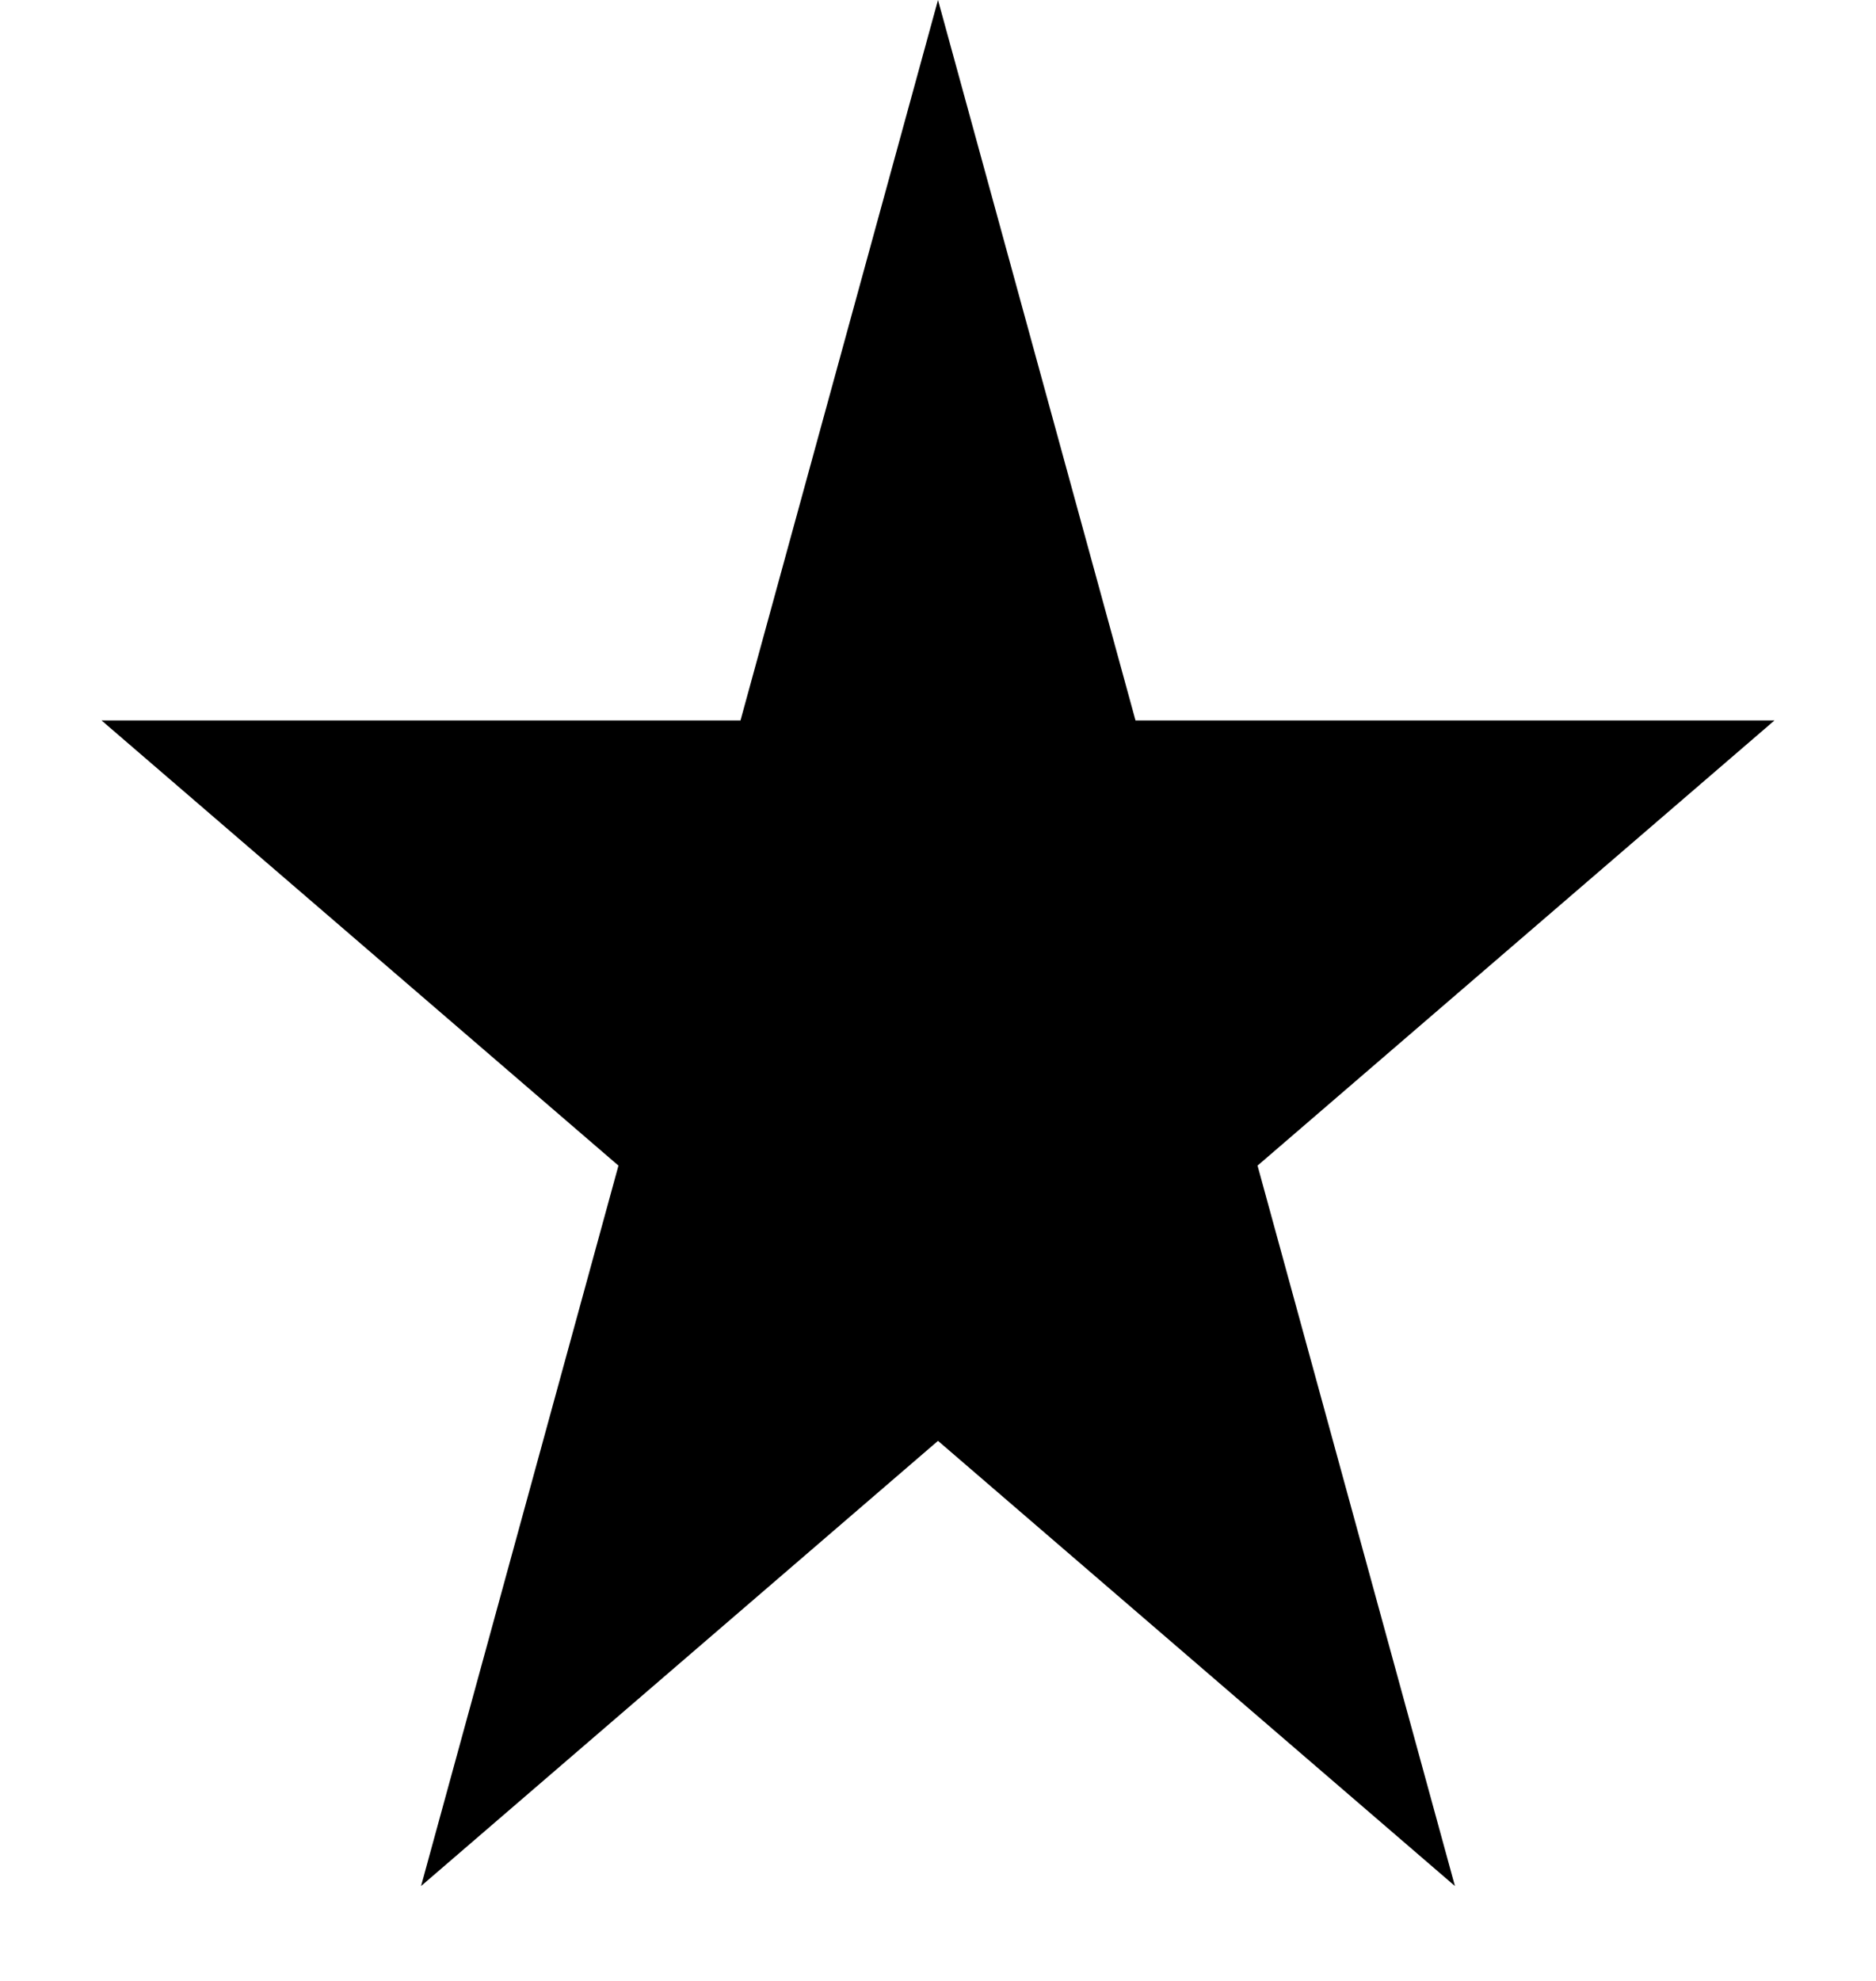 <svg width="18" height="19" viewBox="0 0 18 19" fill="none" xmlns="http://www.w3.org/2000/svg">
<path d="M9 0L10.895 6.91H17.026L12.066 11.18L13.96 18.09L9 13.82L4.04 18.09L5.934 11.18L0.974 6.91H7.105L9 0Z" fill="black"/>
</svg>
